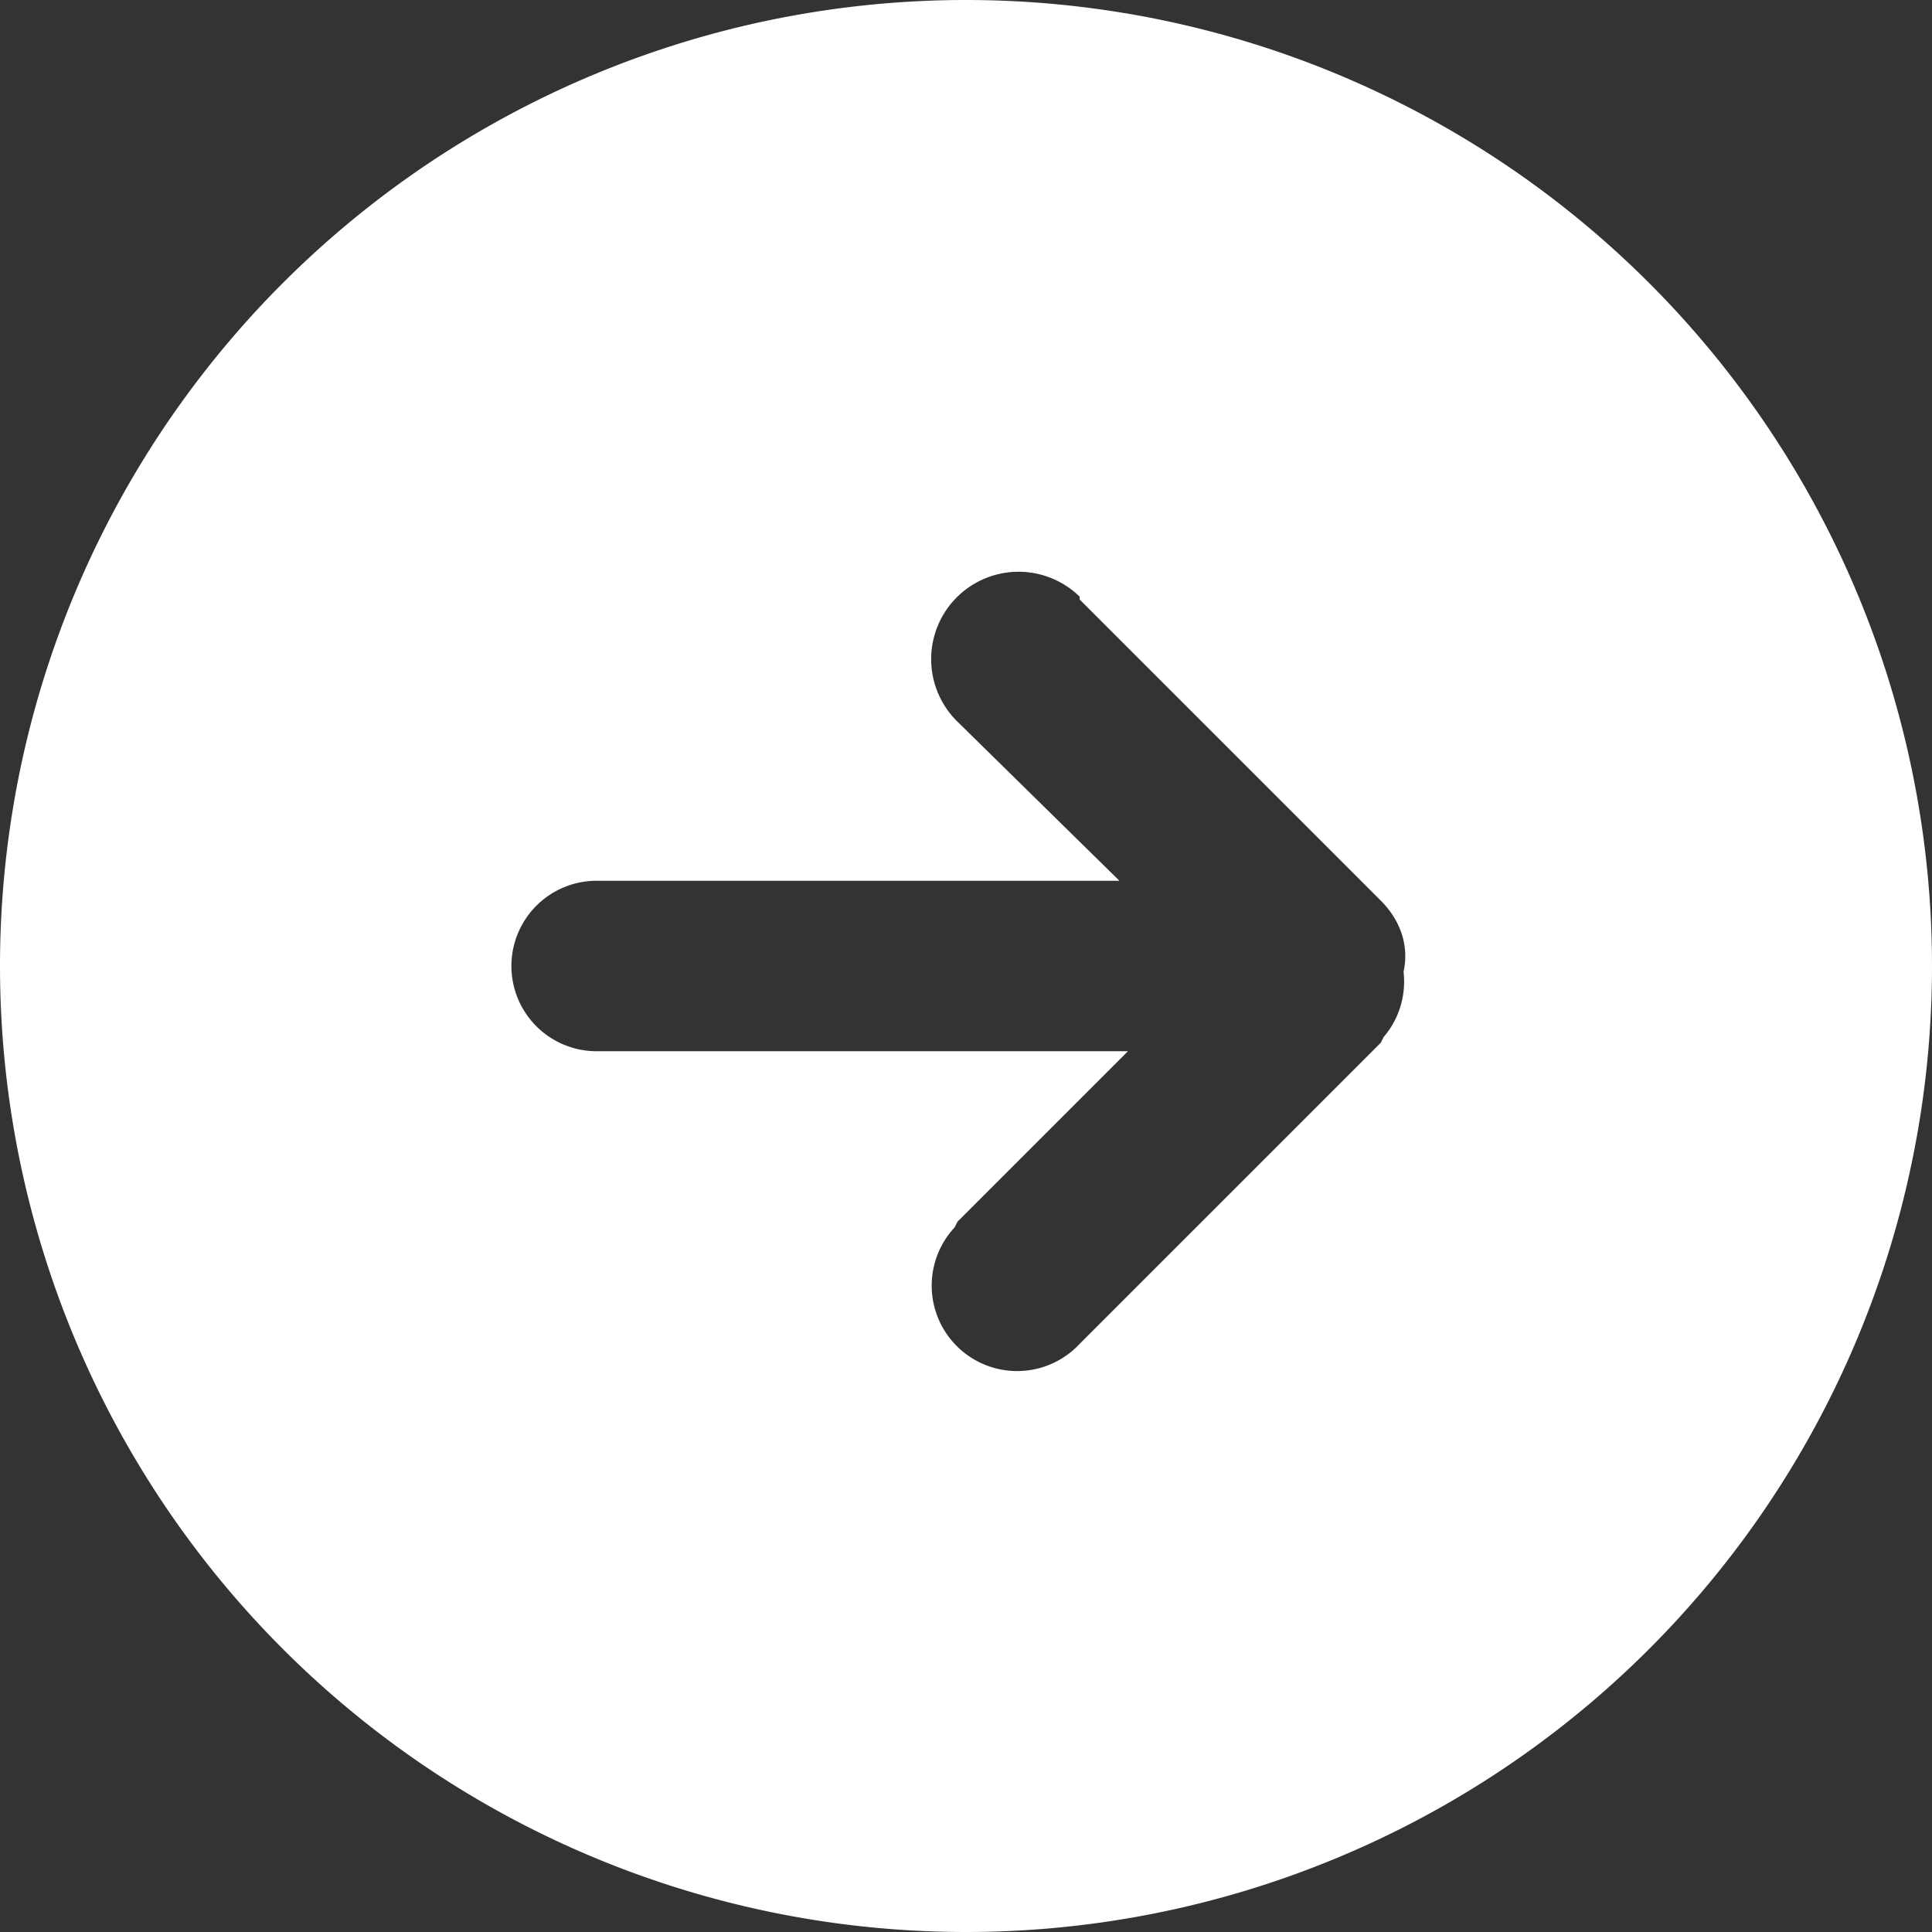 <svg height="68" width="68" xmlns="http://www.w3.org/2000/svg"><rect width="100%" height="100%" fill="#333333" stroke="none"/><path d="M34 0a34 34 0 100 68 34 34 0 000-68zm4 21.1l10.6 10.6c.7.7 1 1.6.8 2.5a3 3 0 01-.7 2.3l-.1.2L38 47.3a3 3 0 01-4.4-4.1l.1-.2 6-6H21a3 3 0 010-6h18.4l-5.7-5.6A3 3 0 1138 21z" fill="#fff"/></svg>